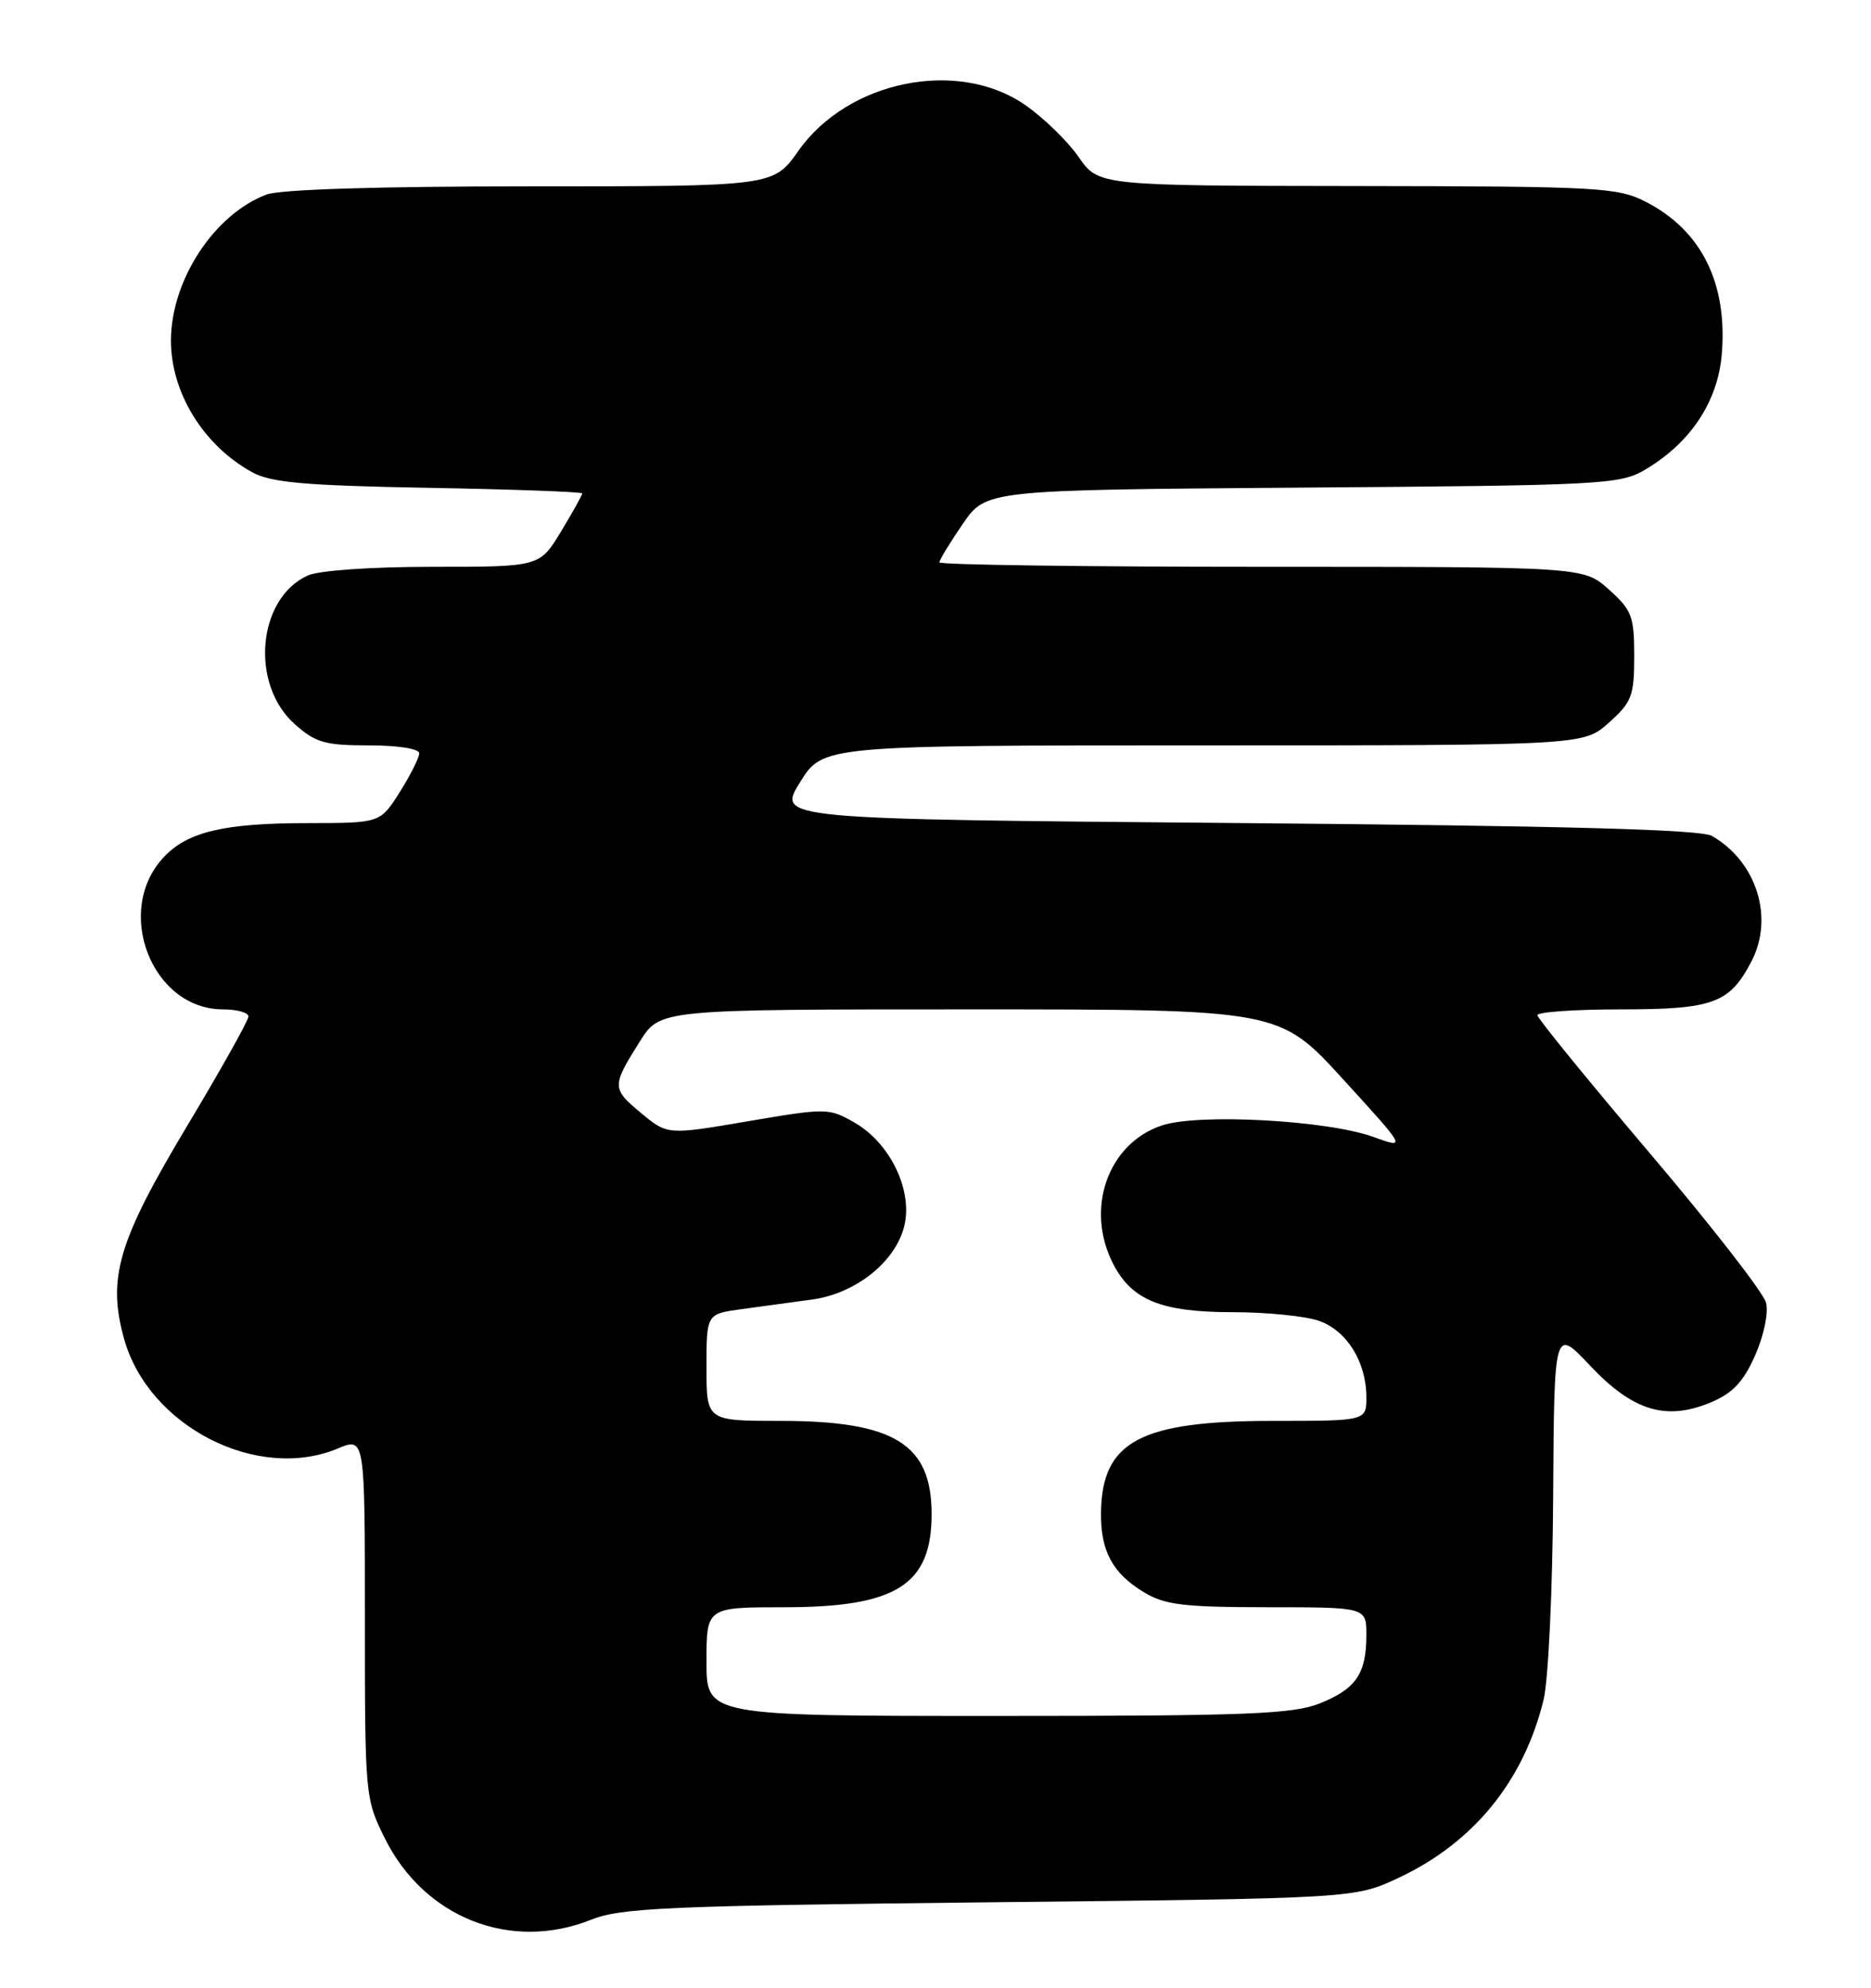 <?xml version="1.0" encoding="UTF-8" standalone="no"?>
<!DOCTYPE svg PUBLIC "-//W3C//DTD SVG 1.1//EN" "http://www.w3.org/Graphics/SVG/1.1/DTD/svg11.dtd" >
<svg xmlns="http://www.w3.org/2000/svg" xmlns:xlink="http://www.w3.org/1999/xlink" version="1.1" viewBox="0 0 241 256">
 <g >
 <path fill="currentColor"
d=" M 76.12 247.25 C 80.00 245.71 85.87 245.45 127.50 245.00 C 174.50 244.50 174.50 244.50 180.15 241.85 C 189.79 237.33 196.27 229.39 198.82 218.94 C 199.44 216.41 199.99 204.75 200.06 192.68 C 200.19 170.97 200.19 170.97 204.84 175.91 C 210.34 181.73 214.61 183.03 220.38 180.61 C 223.18 179.44 224.57 177.97 226.07 174.57 C 227.20 172.02 227.81 169.09 227.48 167.78 C 227.17 166.52 220.42 157.84 212.48 148.49 C 204.55 139.15 198.05 131.16 198.03 130.75 C 198.01 130.34 202.85 130.00 208.78 130.00 C 220.70 130.00 222.80 129.22 225.62 123.78 C 228.53 118.14 226.25 110.96 220.51 107.66 C 219.08 106.83 201.48 106.36 159.29 106.00 C 100.09 105.50 100.09 105.50 103.05 100.75 C 106.00 96.00 106.00 96.00 154.99 96.00 C 203.97 96.00 203.97 96.00 207.23 93.08 C 210.19 90.44 210.50 89.63 210.50 84.50 C 210.50 79.37 210.19 78.56 207.23 75.92 C 203.97 73.00 203.97 73.00 162.48 73.00 C 139.67 73.00 121.00 72.74 121.00 72.43 C 121.00 72.12 122.36 69.89 124.01 67.48 C 127.02 63.10 127.02 63.10 167.76 62.80 C 206.40 62.52 208.67 62.40 211.89 60.50 C 217.74 57.05 221.27 51.74 221.78 45.62 C 222.54 36.44 219.14 29.64 211.95 25.97 C 208.33 24.13 205.91 24.00 174.79 23.96 C 141.50 23.92 141.50 23.92 138.93 20.21 C 137.52 18.17 134.40 15.15 132.02 13.50 C 123.34 7.51 109.21 10.38 102.84 19.43 C 99.61 24.00 99.61 24.00 68.37 24.00 C 48.73 24.00 36.09 24.39 34.32 25.06 C 27.60 27.60 22.06 36.04 22.02 43.80 C 21.99 50.54 26.20 57.38 32.50 60.83 C 34.92 62.16 39.31 62.54 55.25 62.83 C 66.11 63.02 75.00 63.35 75.00 63.55 C 75.00 63.75 73.77 65.96 72.26 68.46 C 69.51 73.00 69.51 73.00 55.80 73.00 C 47.83 73.00 41.07 73.47 39.64 74.12 C 33.15 77.08 32.18 88.09 37.95 93.25 C 40.64 95.65 41.85 96.00 47.52 96.00 C 51.26 96.00 54.00 96.43 54.00 97.02 C 54.00 97.58 52.87 99.83 51.49 102.02 C 48.97 106.00 48.97 106.00 39.74 106.01 C 28.86 106.01 24.18 107.11 21.09 110.40 C 14.61 117.30 19.56 130.00 28.72 130.00 C 30.53 130.00 32.00 130.41 32.00 130.92 C 32.00 131.43 28.41 137.84 24.01 145.17 C 15.19 159.91 13.80 164.63 15.99 172.46 C 19.14 183.71 33.16 190.89 43.53 186.55 C 47.00 185.10 47.00 185.10 47.00 208.35 C 47.00 231.36 47.03 231.66 49.59 236.80 C 54.67 247.00 65.79 251.38 76.12 247.25 Z  M 91.00 214.00 C 91.00 207.00 91.00 207.00 101.05 207.00 C 115.46 207.00 120.00 204.12 120.00 195.00 C 120.00 185.97 115.18 183.00 100.53 183.00 C 91.00 183.00 91.00 183.00 91.00 176.11 C 91.00 169.23 91.00 169.23 95.50 168.61 C 97.97 168.28 102.08 167.72 104.61 167.37 C 110.43 166.57 115.68 162.23 116.57 157.47 C 117.42 152.93 114.51 147.14 110.10 144.60 C 106.78 142.69 106.49 142.68 96.34 144.41 C 85.98 146.18 85.98 146.18 82.56 143.34 C 78.78 140.20 78.78 139.90 82.45 134.08 C 85.03 130.00 85.03 130.00 124.90 130.00 C 164.78 130.00 164.78 130.00 172.99 138.99 C 181.20 147.98 181.20 147.98 176.85 146.41 C 170.93 144.28 154.41 143.38 149.69 144.94 C 142.70 147.24 139.72 155.70 143.40 162.81 C 145.81 167.47 149.62 169.00 158.80 169.00 C 163.15 169.00 168.13 169.50 169.88 170.11 C 173.48 171.36 176.00 175.41 176.00 179.95 C 176.00 183.00 176.00 183.00 163.97 183.00 C 146.88 183.00 141.95 185.62 141.82 194.77 C 141.75 199.74 143.28 202.59 147.31 205.05 C 150.03 206.70 152.39 206.99 163.25 207.00 C 176.00 207.00 176.00 207.00 176.00 210.57 C 176.00 215.56 174.67 217.51 170.01 219.38 C 166.53 220.77 160.70 221.00 128.48 221.00 C 91.00 221.00 91.00 221.00 91.00 214.00 Z "/>
</g>
</svg>
